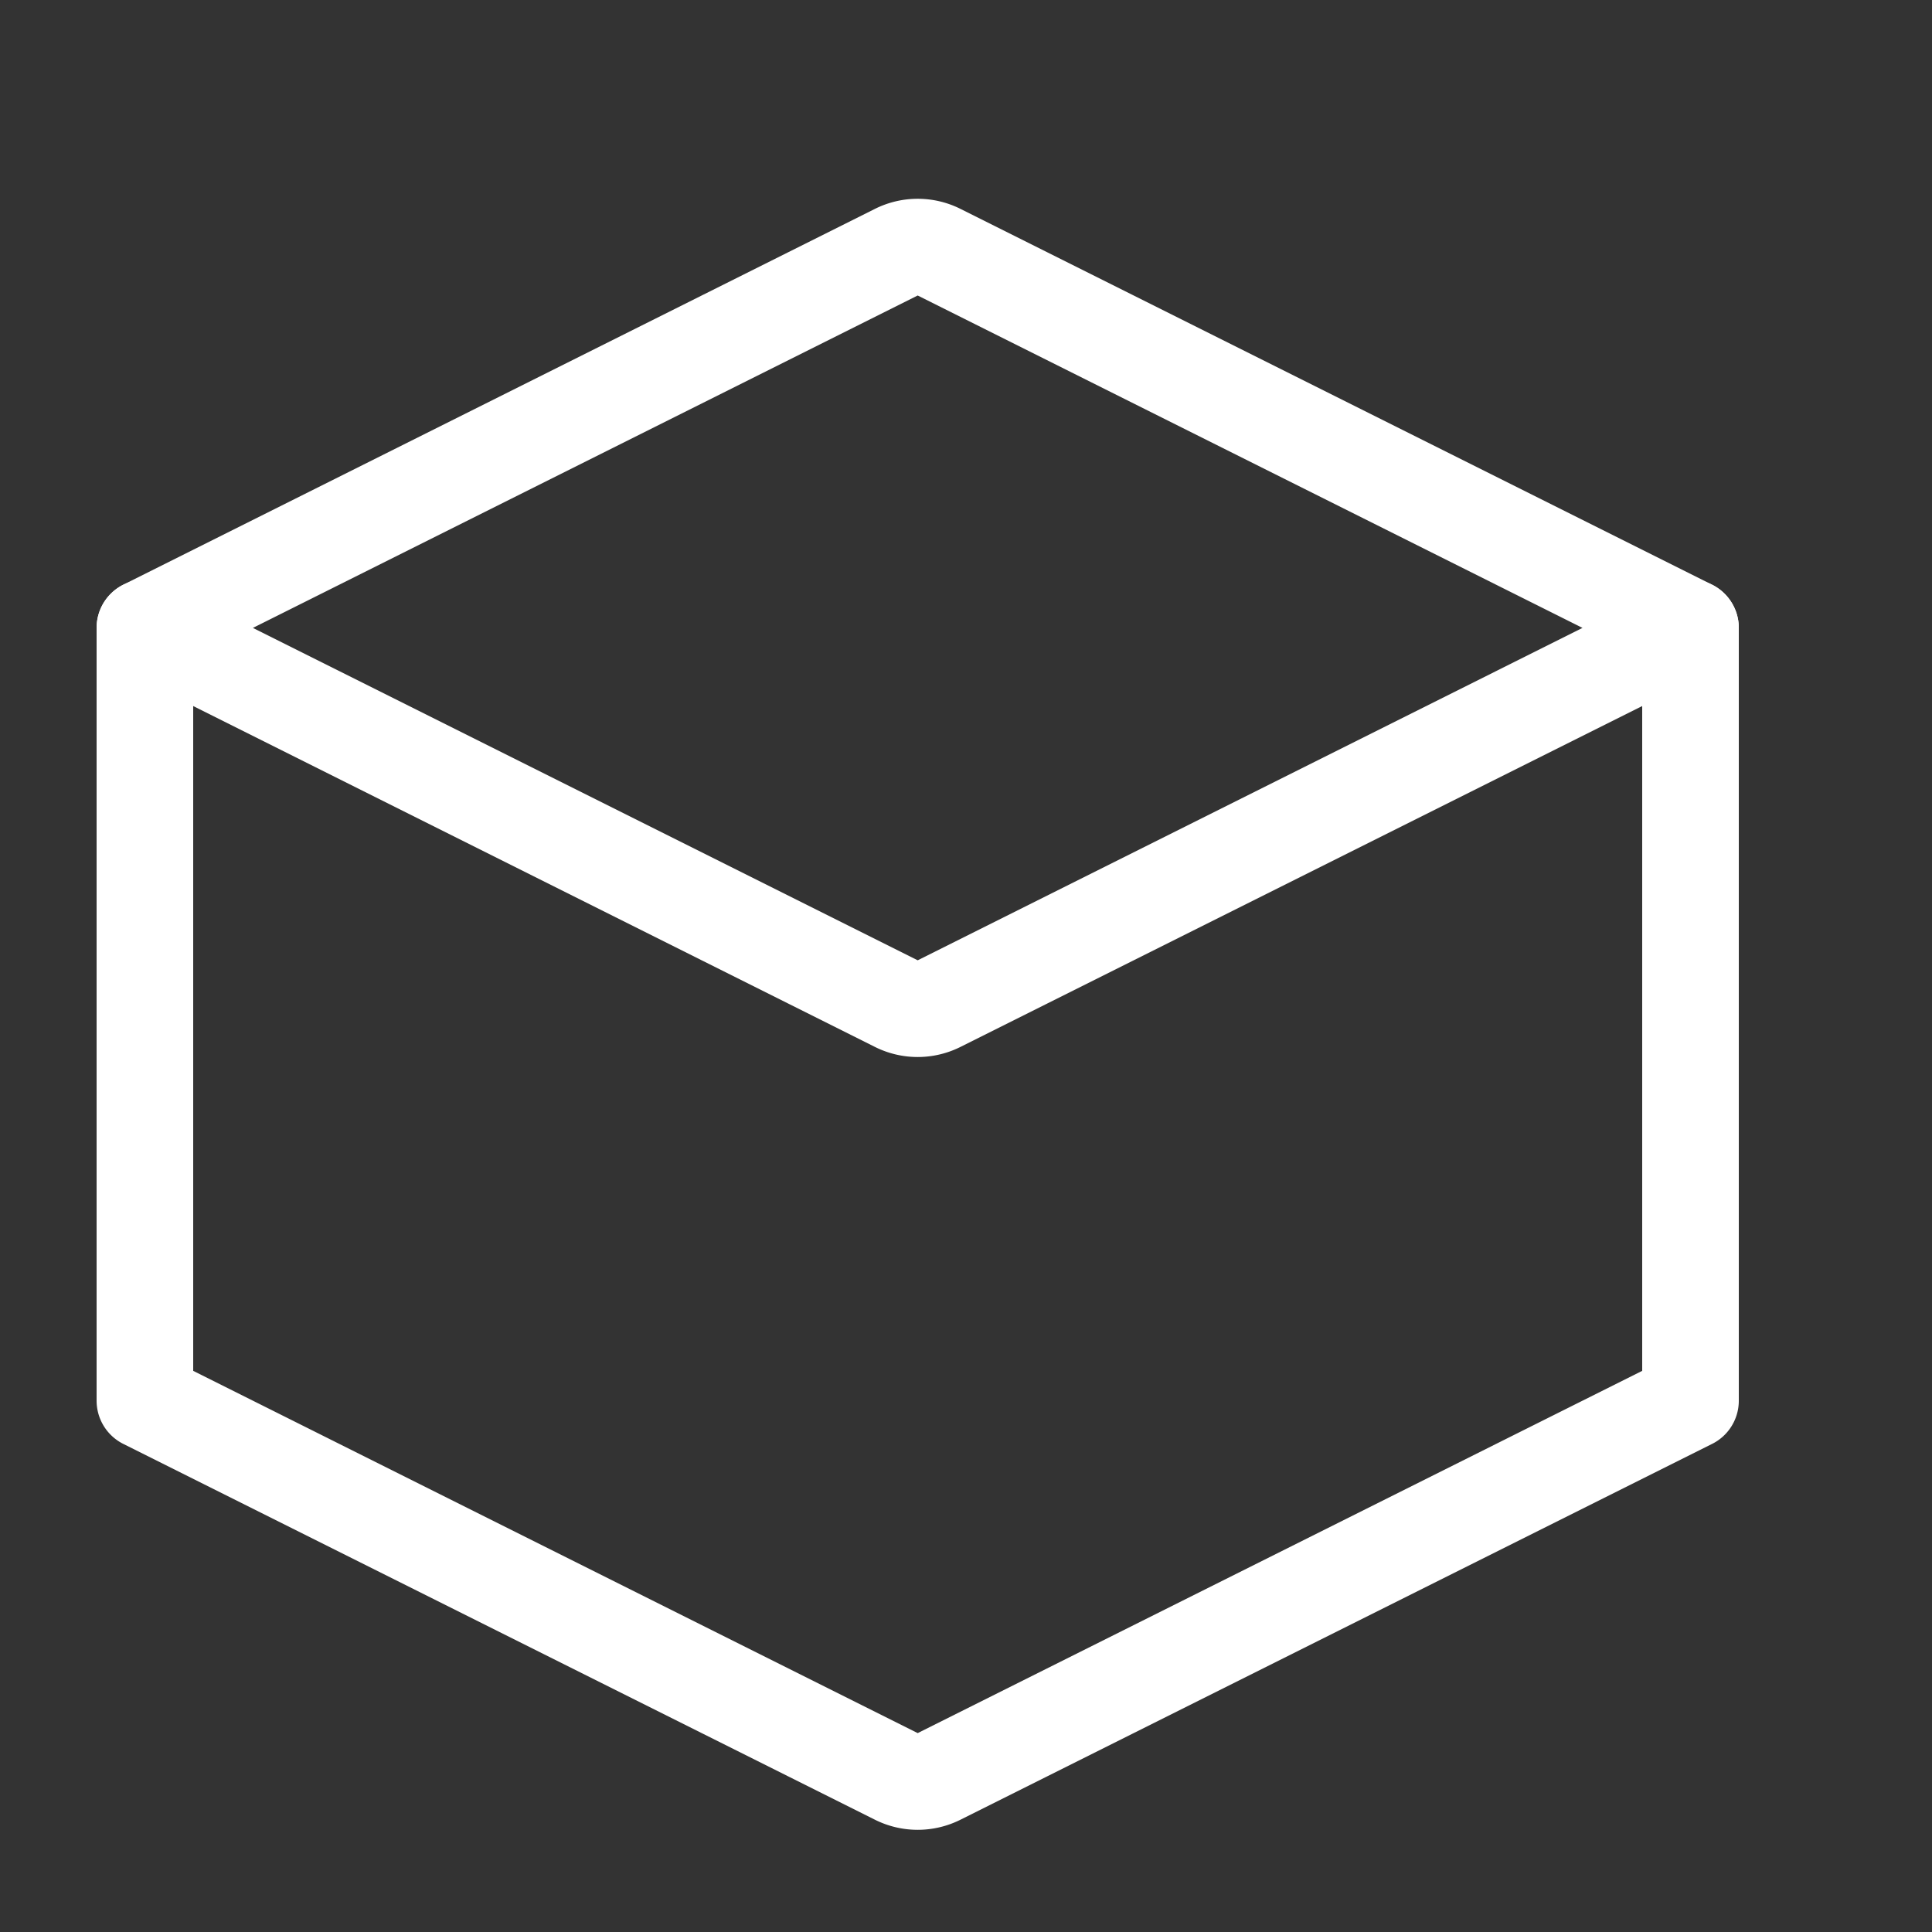 <svg xmlns="http://www.w3.org/2000/svg" viewBox="0 0 20 20"><rect x="0" y="0" width="20" height="20" fill="#333333" stroke="none"/><path d="M1.5,6.5l7.78,3.89a.49.49,0,0,0,.44,0L17.5,6.5,9.72,2.61a.49.49,0,0,0-.44,0Z" style="fill:none;stroke:#fff;stroke-linecap:round;stroke-linejoin:round"/><path d="M1.5,6.5v8l7.78,3.89a.49.49,0,0,0,.44,0L17.5,14.5v-8" style="fill:none;stroke:#fff;stroke-linecap:round;stroke-linejoin:round"/></svg>
